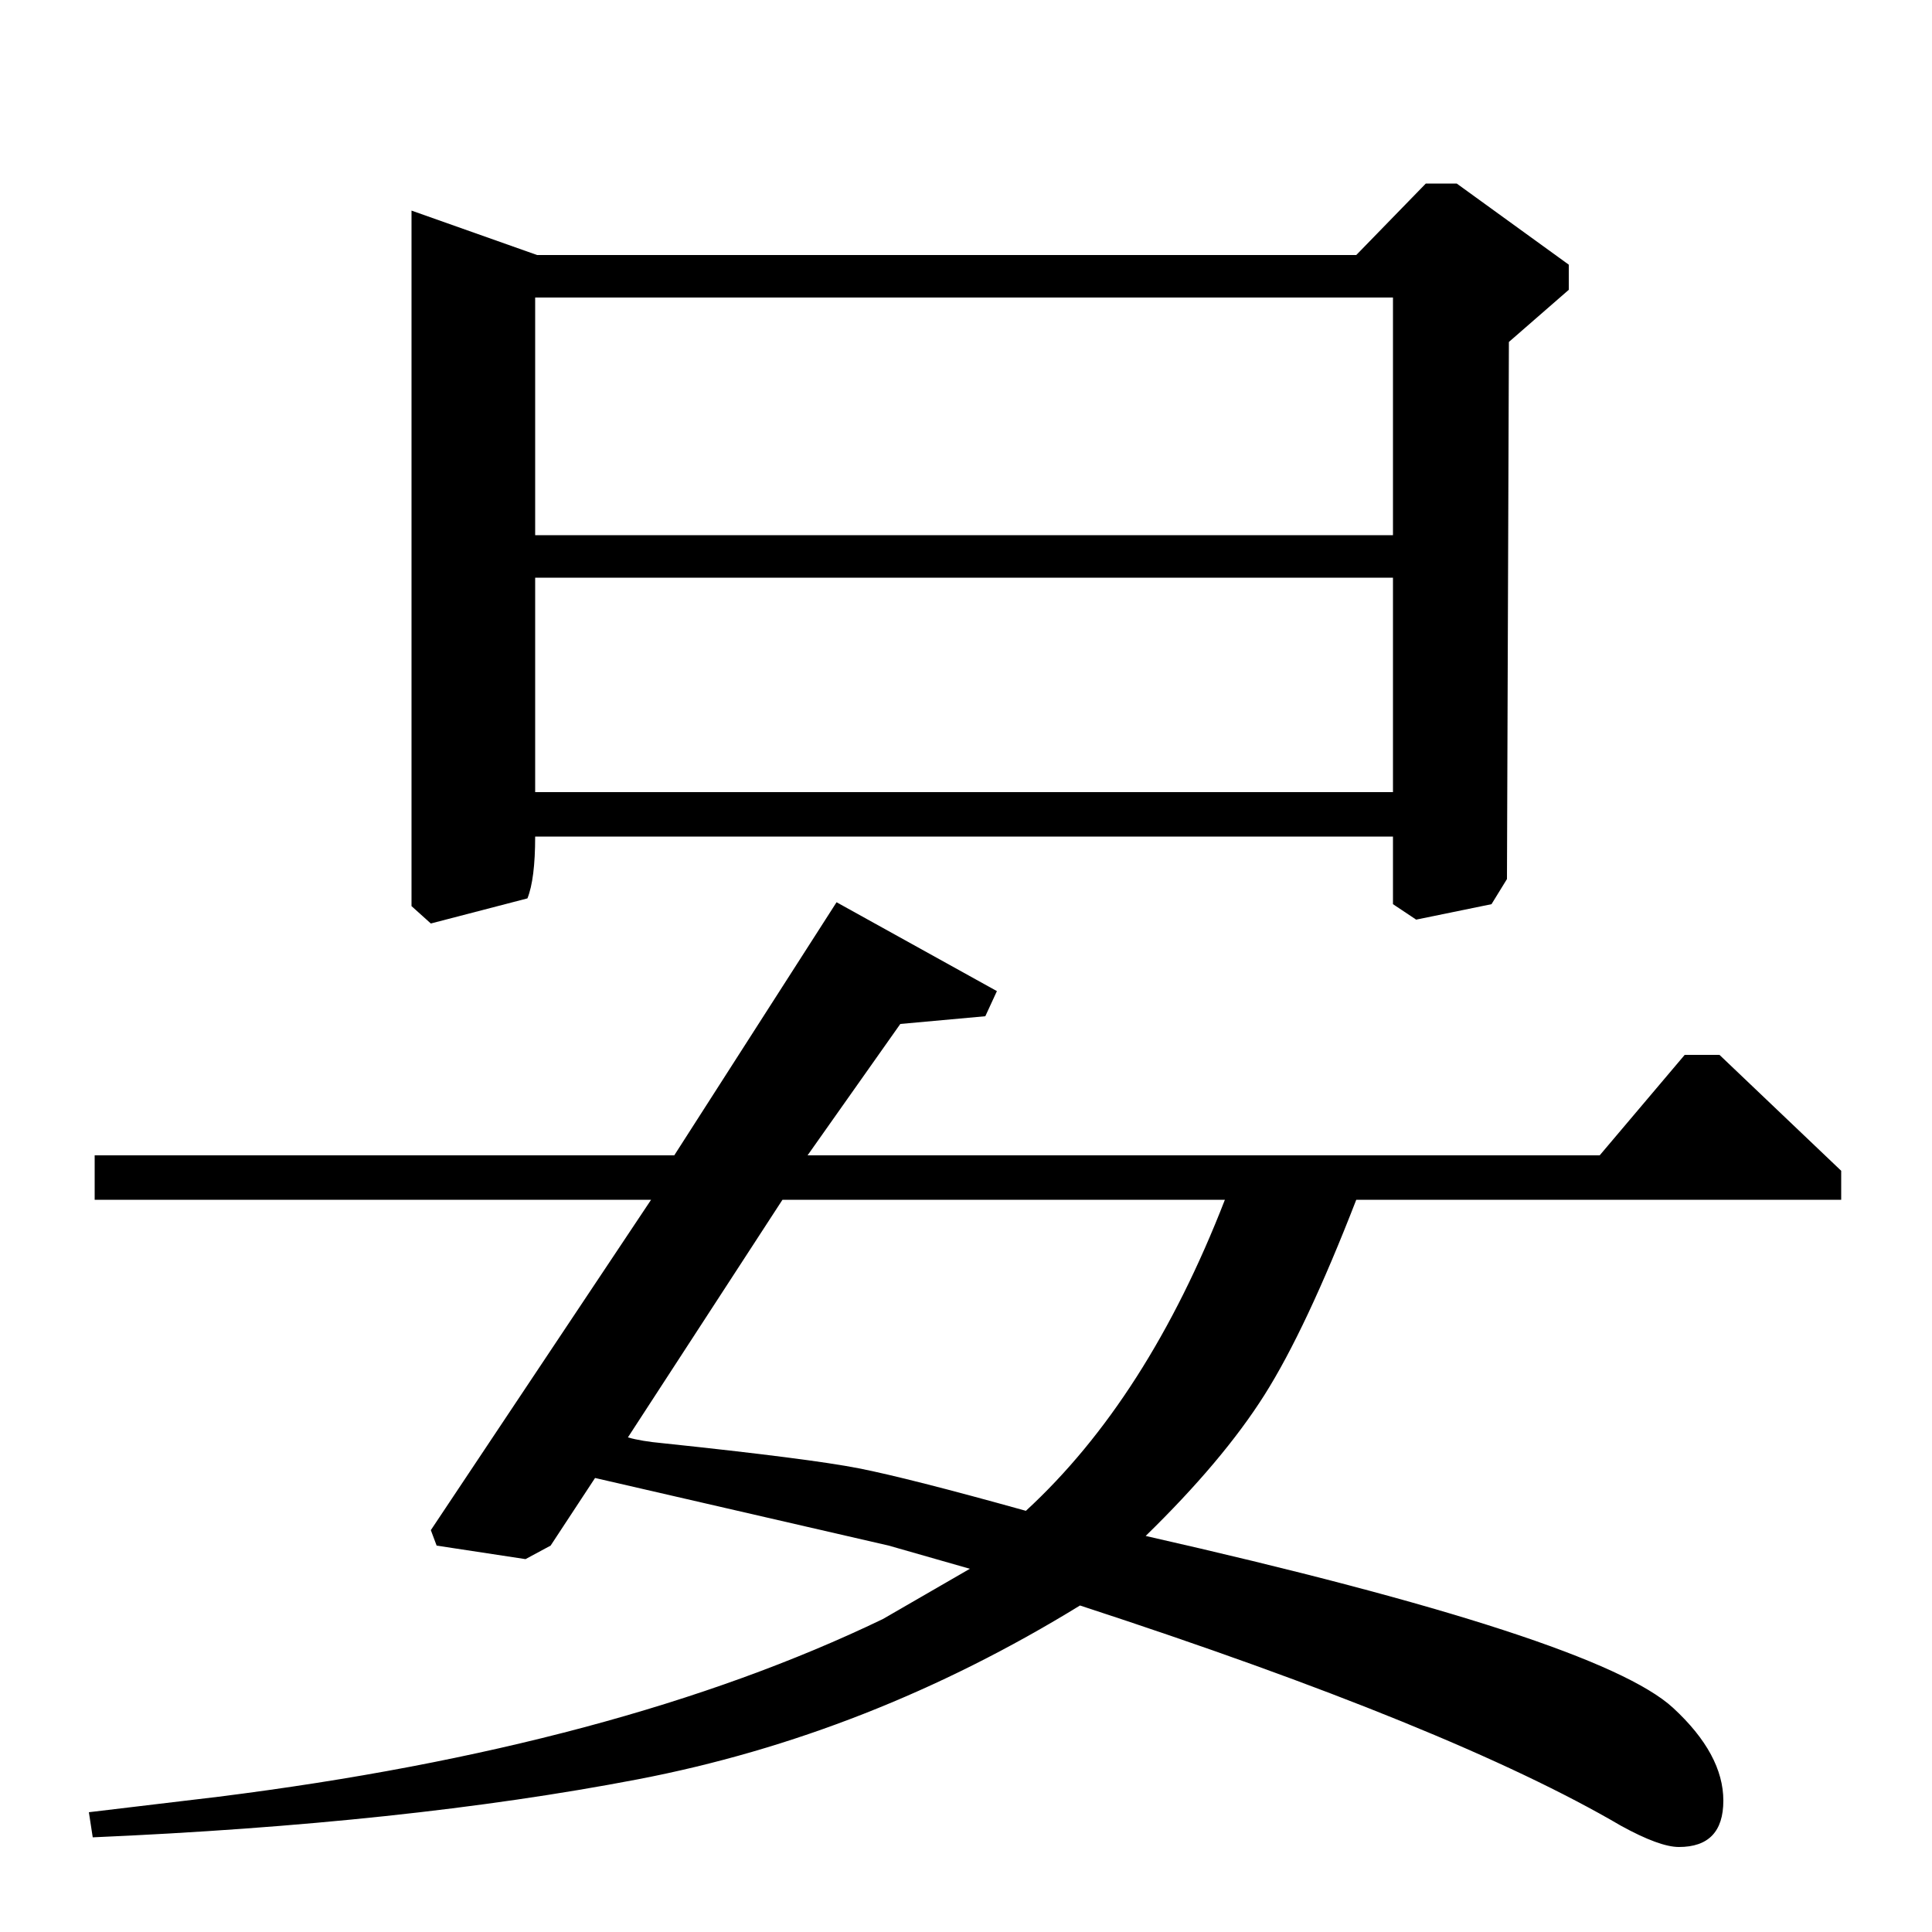 <?xml version="1.0" standalone="no"?>
<!DOCTYPE svg PUBLIC "-//W3C//DTD SVG 1.1//EN" "http://www.w3.org/Graphics/SVG/1.1/DTD/svg11.dtd" >
<svg xmlns="http://www.w3.org/2000/svg" xmlns:xlink="http://www.w3.org/1999/xlink" version="1.1" viewBox="0 -140 1000 1000">
  <g transform="matrix(1 0 0 -1 0 860)">
   <path fill="currentColor"
d="M278 868h424l36 37h16l58 -42v-13l-31 -27l-1 -278l-8 -13l-39 -8l-12 8v35h-444q0 -22 -4 -32l-50 -13l-10 9v360zM721 846h-444v-123h444v123zM721 701h-444v-111h444v111zM828 402l44 52h18l63 -60v-15h-251q-26 -67 -47.5 -101t-61.5 -73q234 -53 273 -89
q26 -24 26 -48t-23 -24q-10 0 -30 11q-87 51 -280 114q-109 -67 -229 -90t-282 -30l-2 13l67 8q207 26 344 92l45 26l-42 12l-152 35l-23 -35l-13 -7l-46 7l-3 8l114 171h-288v23h300l84 131l83 -46l-6 -13l-44 -4l-48 -68h410zM405 379l-80 -123q7 -2 18 -3
q76 -8 101.5 -13t86.5 -22q63 58 103 161h-229z" />
  </g>

</svg>
